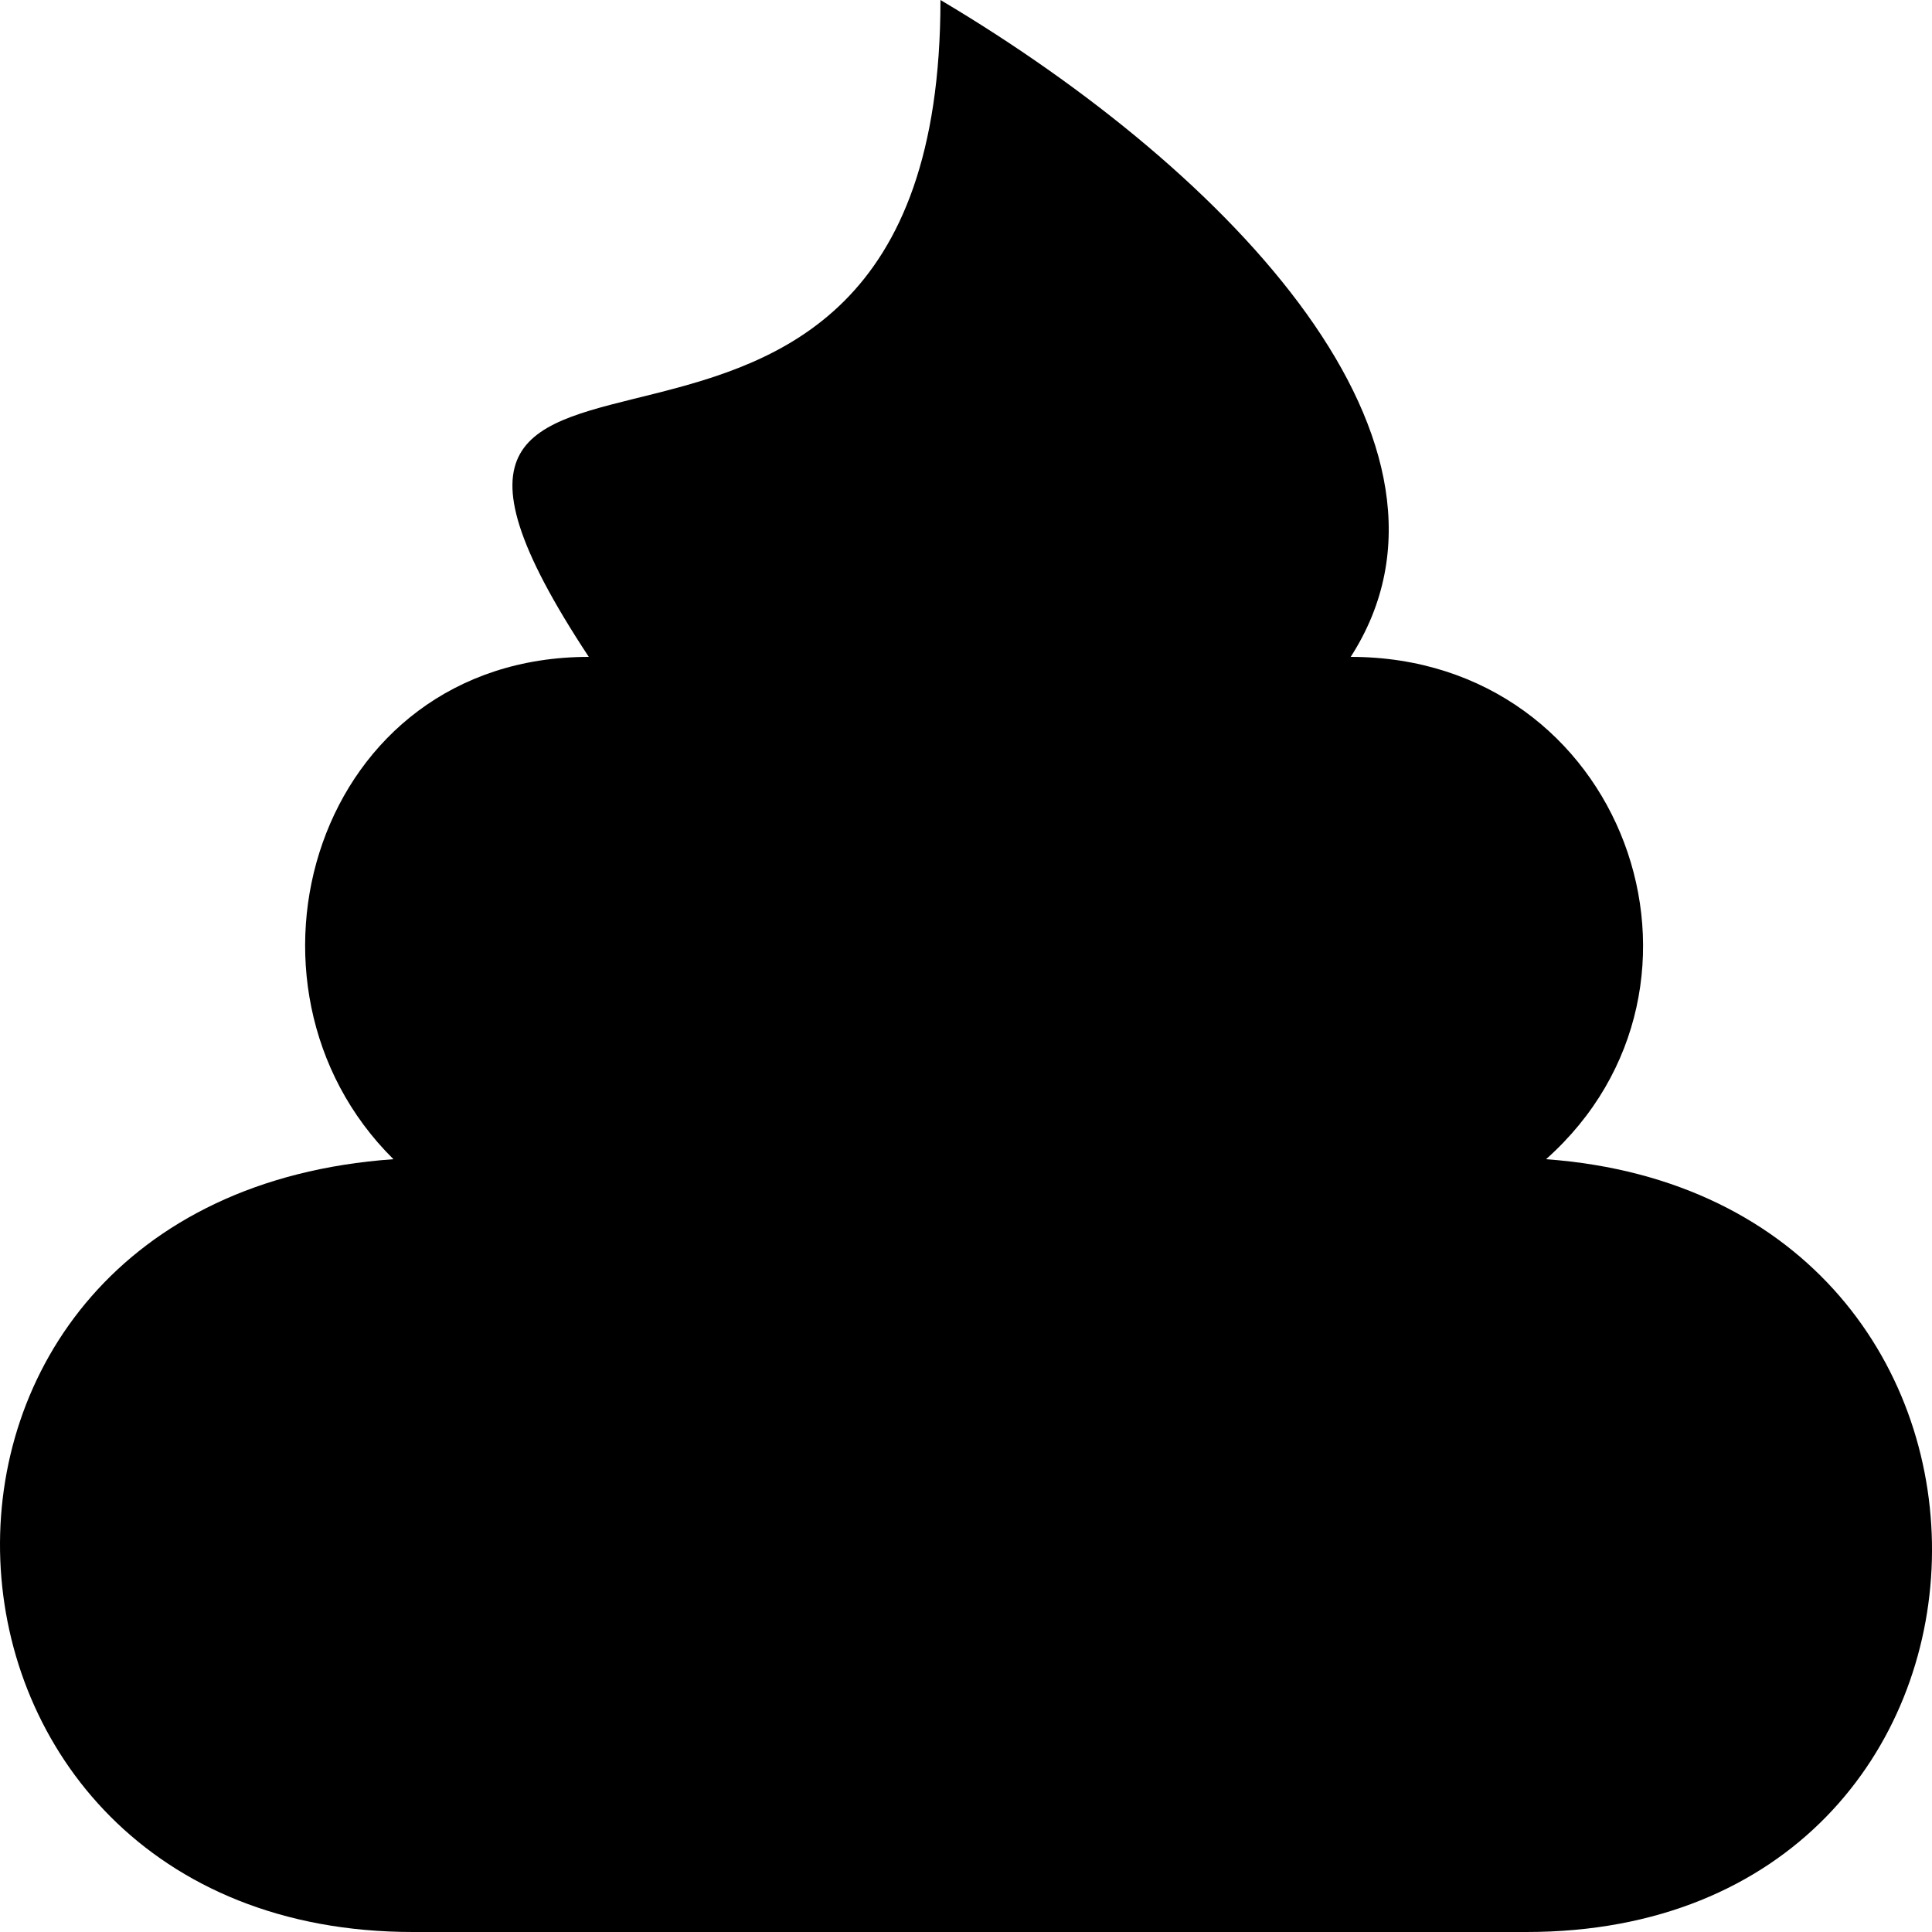 <svg width="100" height="100" xmlns="http://www.w3.org/2000/svg">

 <g>
  <title>background</title>
  <rect fill="none" id="canvas_background" height="102" width="102" y="-1" x="-1"/>
 </g>
 <g>
  <title>Layer 1</title>
  <g id="svg_1">
   <path id="svg_2" d="m21.376,100c-27.301,0 -29.323,-38 -1.011,-40c-9.1,-9 -4.044,-26 10.111,-26c-15.167,-23 18.202,-2 18.202,-34c15.167,9 28.312,23 21.234,34c14.156,0 20.224,17 10.112,26c27.301,2 26.289,40 -1.012,40l-57.636,0z" fill="#000000"/>
  </g>
 </g>
</svg>
